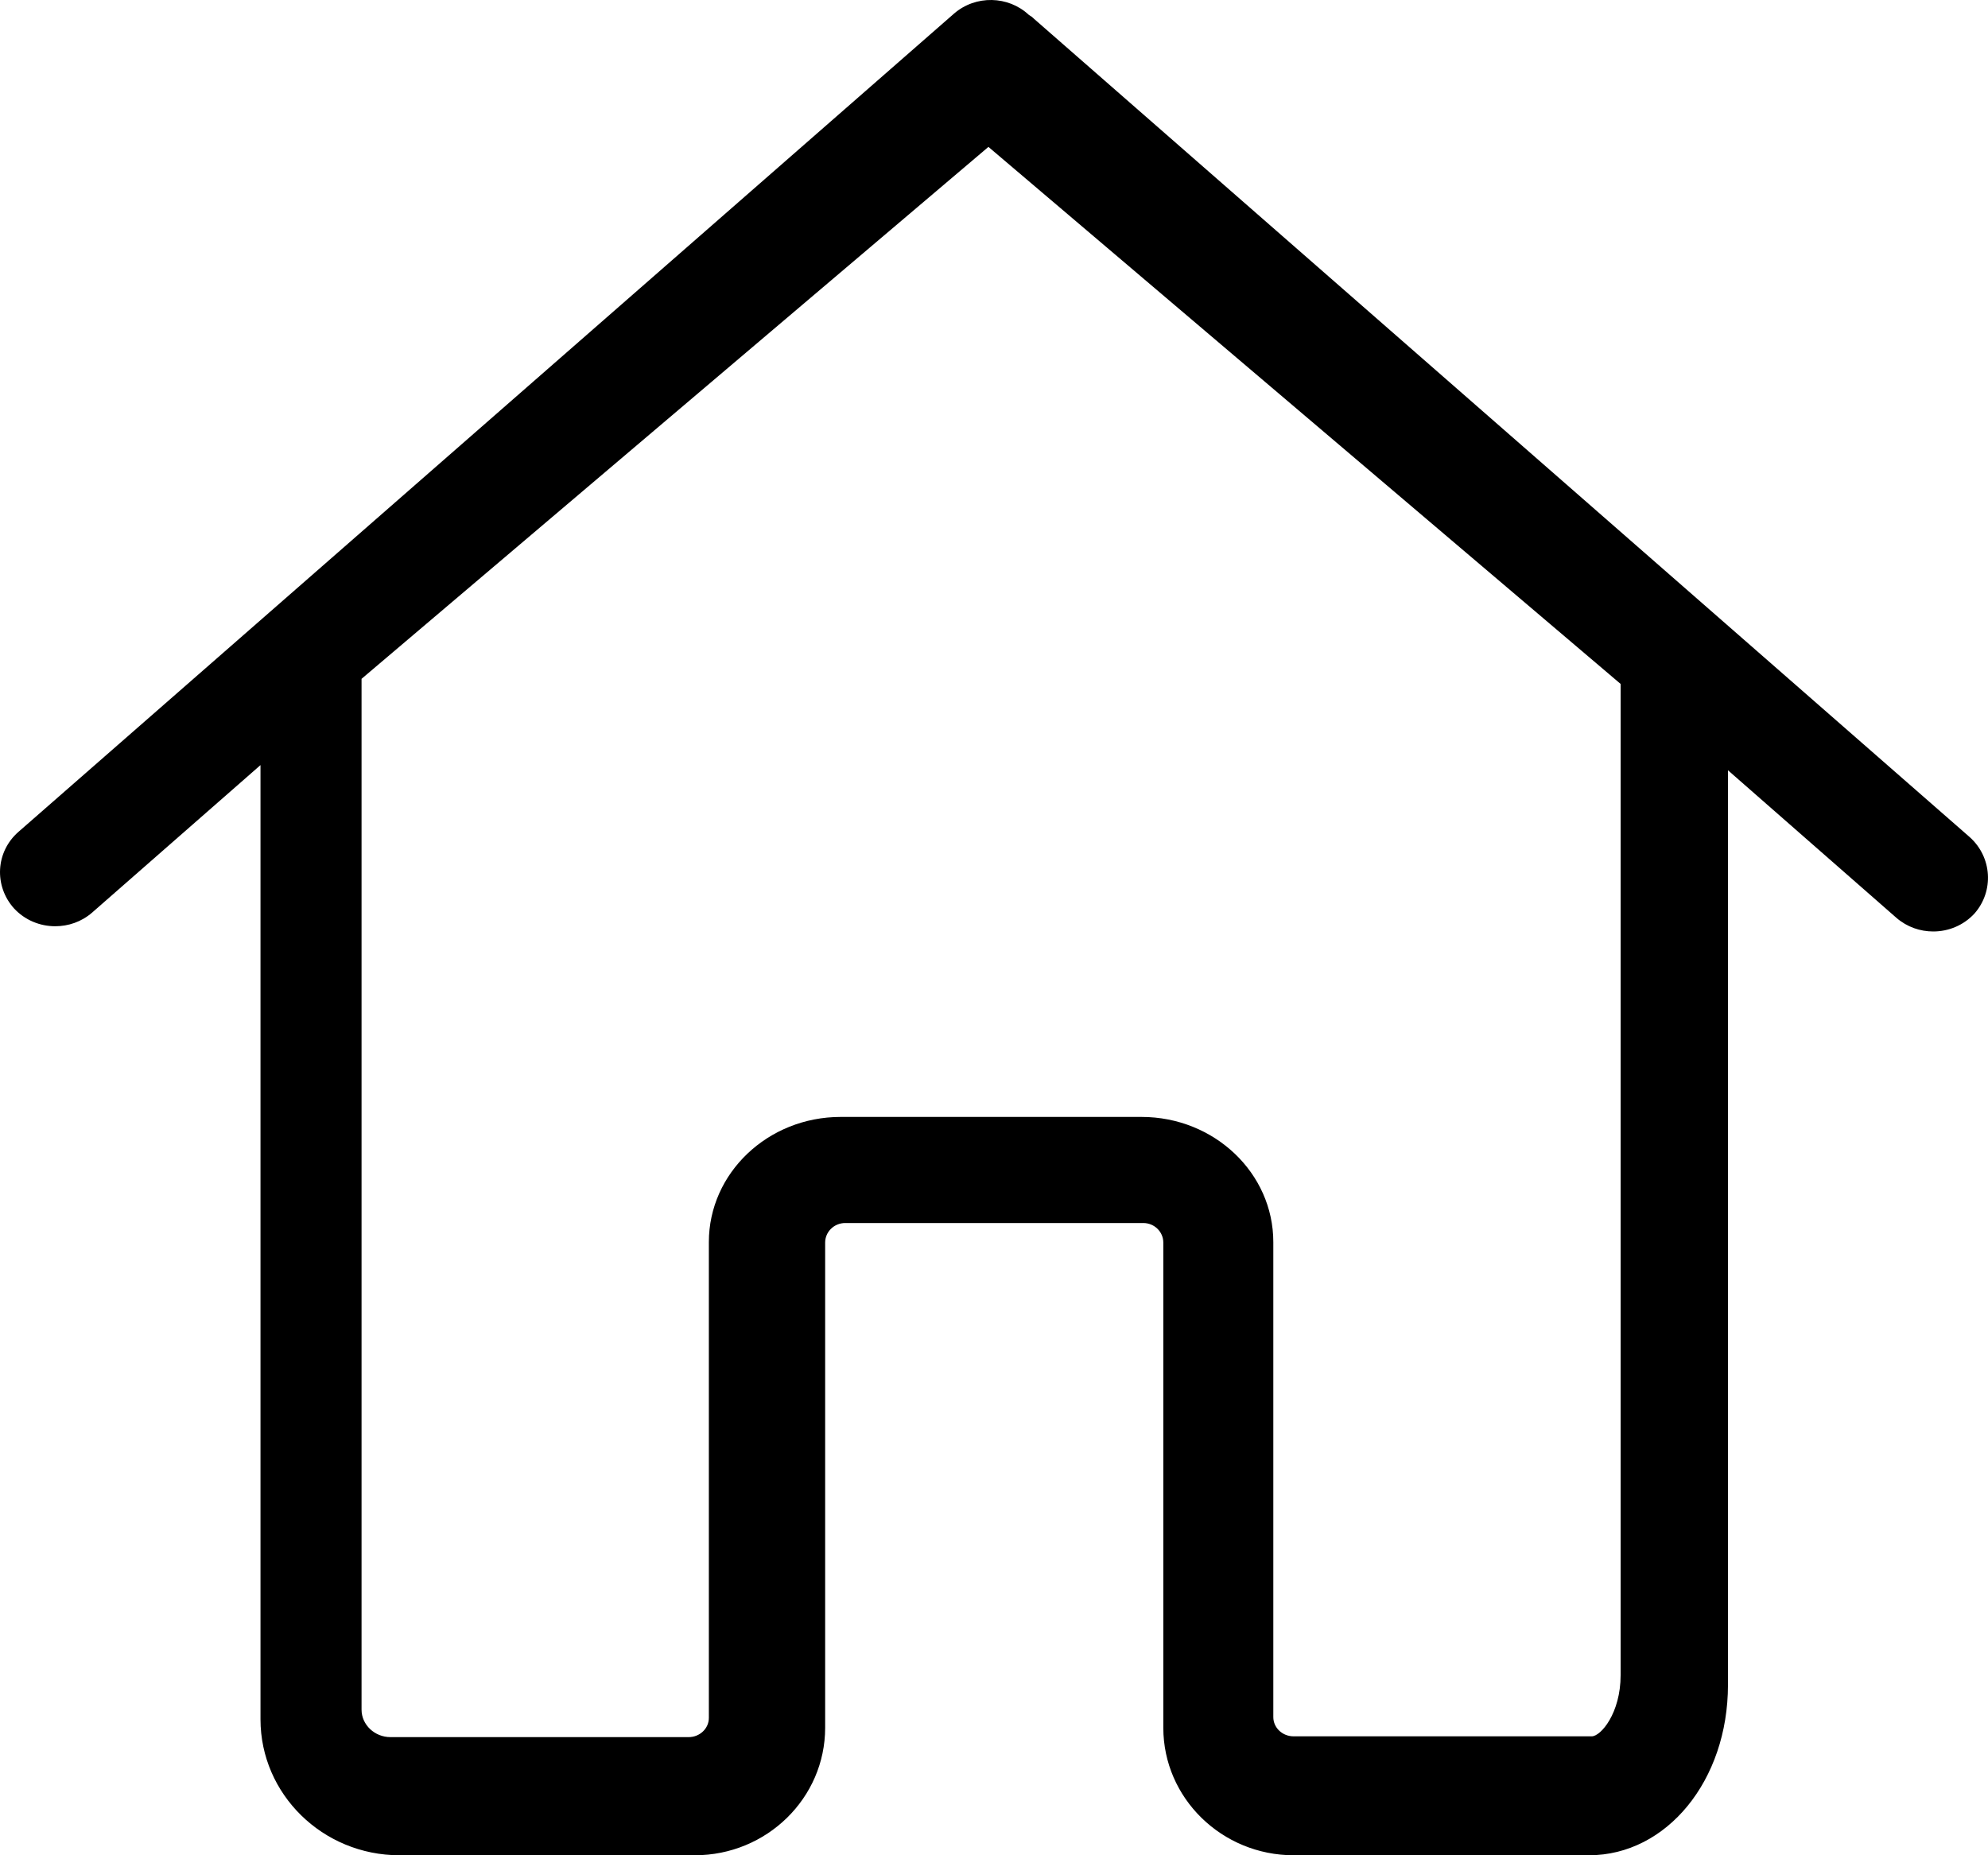 <?xml version="1.0" encoding="utf-8" ?>
<svg xmlns="http://www.w3.org/2000/svg" xmlns:xlink="http://www.w3.org/1999/xlink" width="30" height="28">
	<defs>
		<clipPath id="clip_0">
			<rect x="-26" y="-700" width="360" height="740" clip-rule="evenodd"/>
		</clipPath>
	</defs>
	<g clip-path="url(#clip_0)">
		<path fill="rgb(0,0,0)" stroke="none" d="M15.605 0.285L29.723 12.633C30.062 12.935 30.093 13.448 29.797 13.786C29.631 13.967 29.402 14.058 29.174 14.058C28.976 14.058 28.779 13.991 28.619 13.853L26.076 11.625L26.076 25.429C26.076 26.871 25.151 28 23.978 28L19.523 28C18.438 28 17.555 27.137 17.555 26.075L17.555 18.753C17.555 18.59 17.419 18.458 17.253 18.458L12.755 18.458C12.588 18.458 12.452 18.59 12.452 18.753L12.452 26.075C12.452 27.137 11.57 28 10.484 28L6.029 28C4.869 28 3.931 27.077 3.931 25.948L3.931 11.547L1.389 13.774C1.228 13.913 1.031 13.979 0.833 13.979C0.605 13.979 0.377 13.889 0.21 13.708C-0.092 13.37 -0.067 12.857 0.278 12.555L14.396 0.206C14.723 -0.078 15.216 -0.065 15.525 0.224C15.556 0.242 15.581 0.26 15.605 0.285ZM24.456 25.282L24.456 10.322L14.916 2.217L5.456 10.245L5.456 25.802C5.456 26.033 5.656 26.217 5.892 26.217L10.392 26.217C10.56 26.217 10.697 26.087 10.697 25.927L10.697 18.746C10.697 17.704 11.588 16.857 12.685 16.857L17.227 16.857C18.324 16.857 19.215 17.704 19.215 18.746L19.215 25.915C19.215 26.075 19.352 26.205 19.521 26.205L24.02 26.205C24.157 26.205 24.456 25.856 24.456 25.282Z" fill-rule="evenodd"/>
	</g>

</svg>